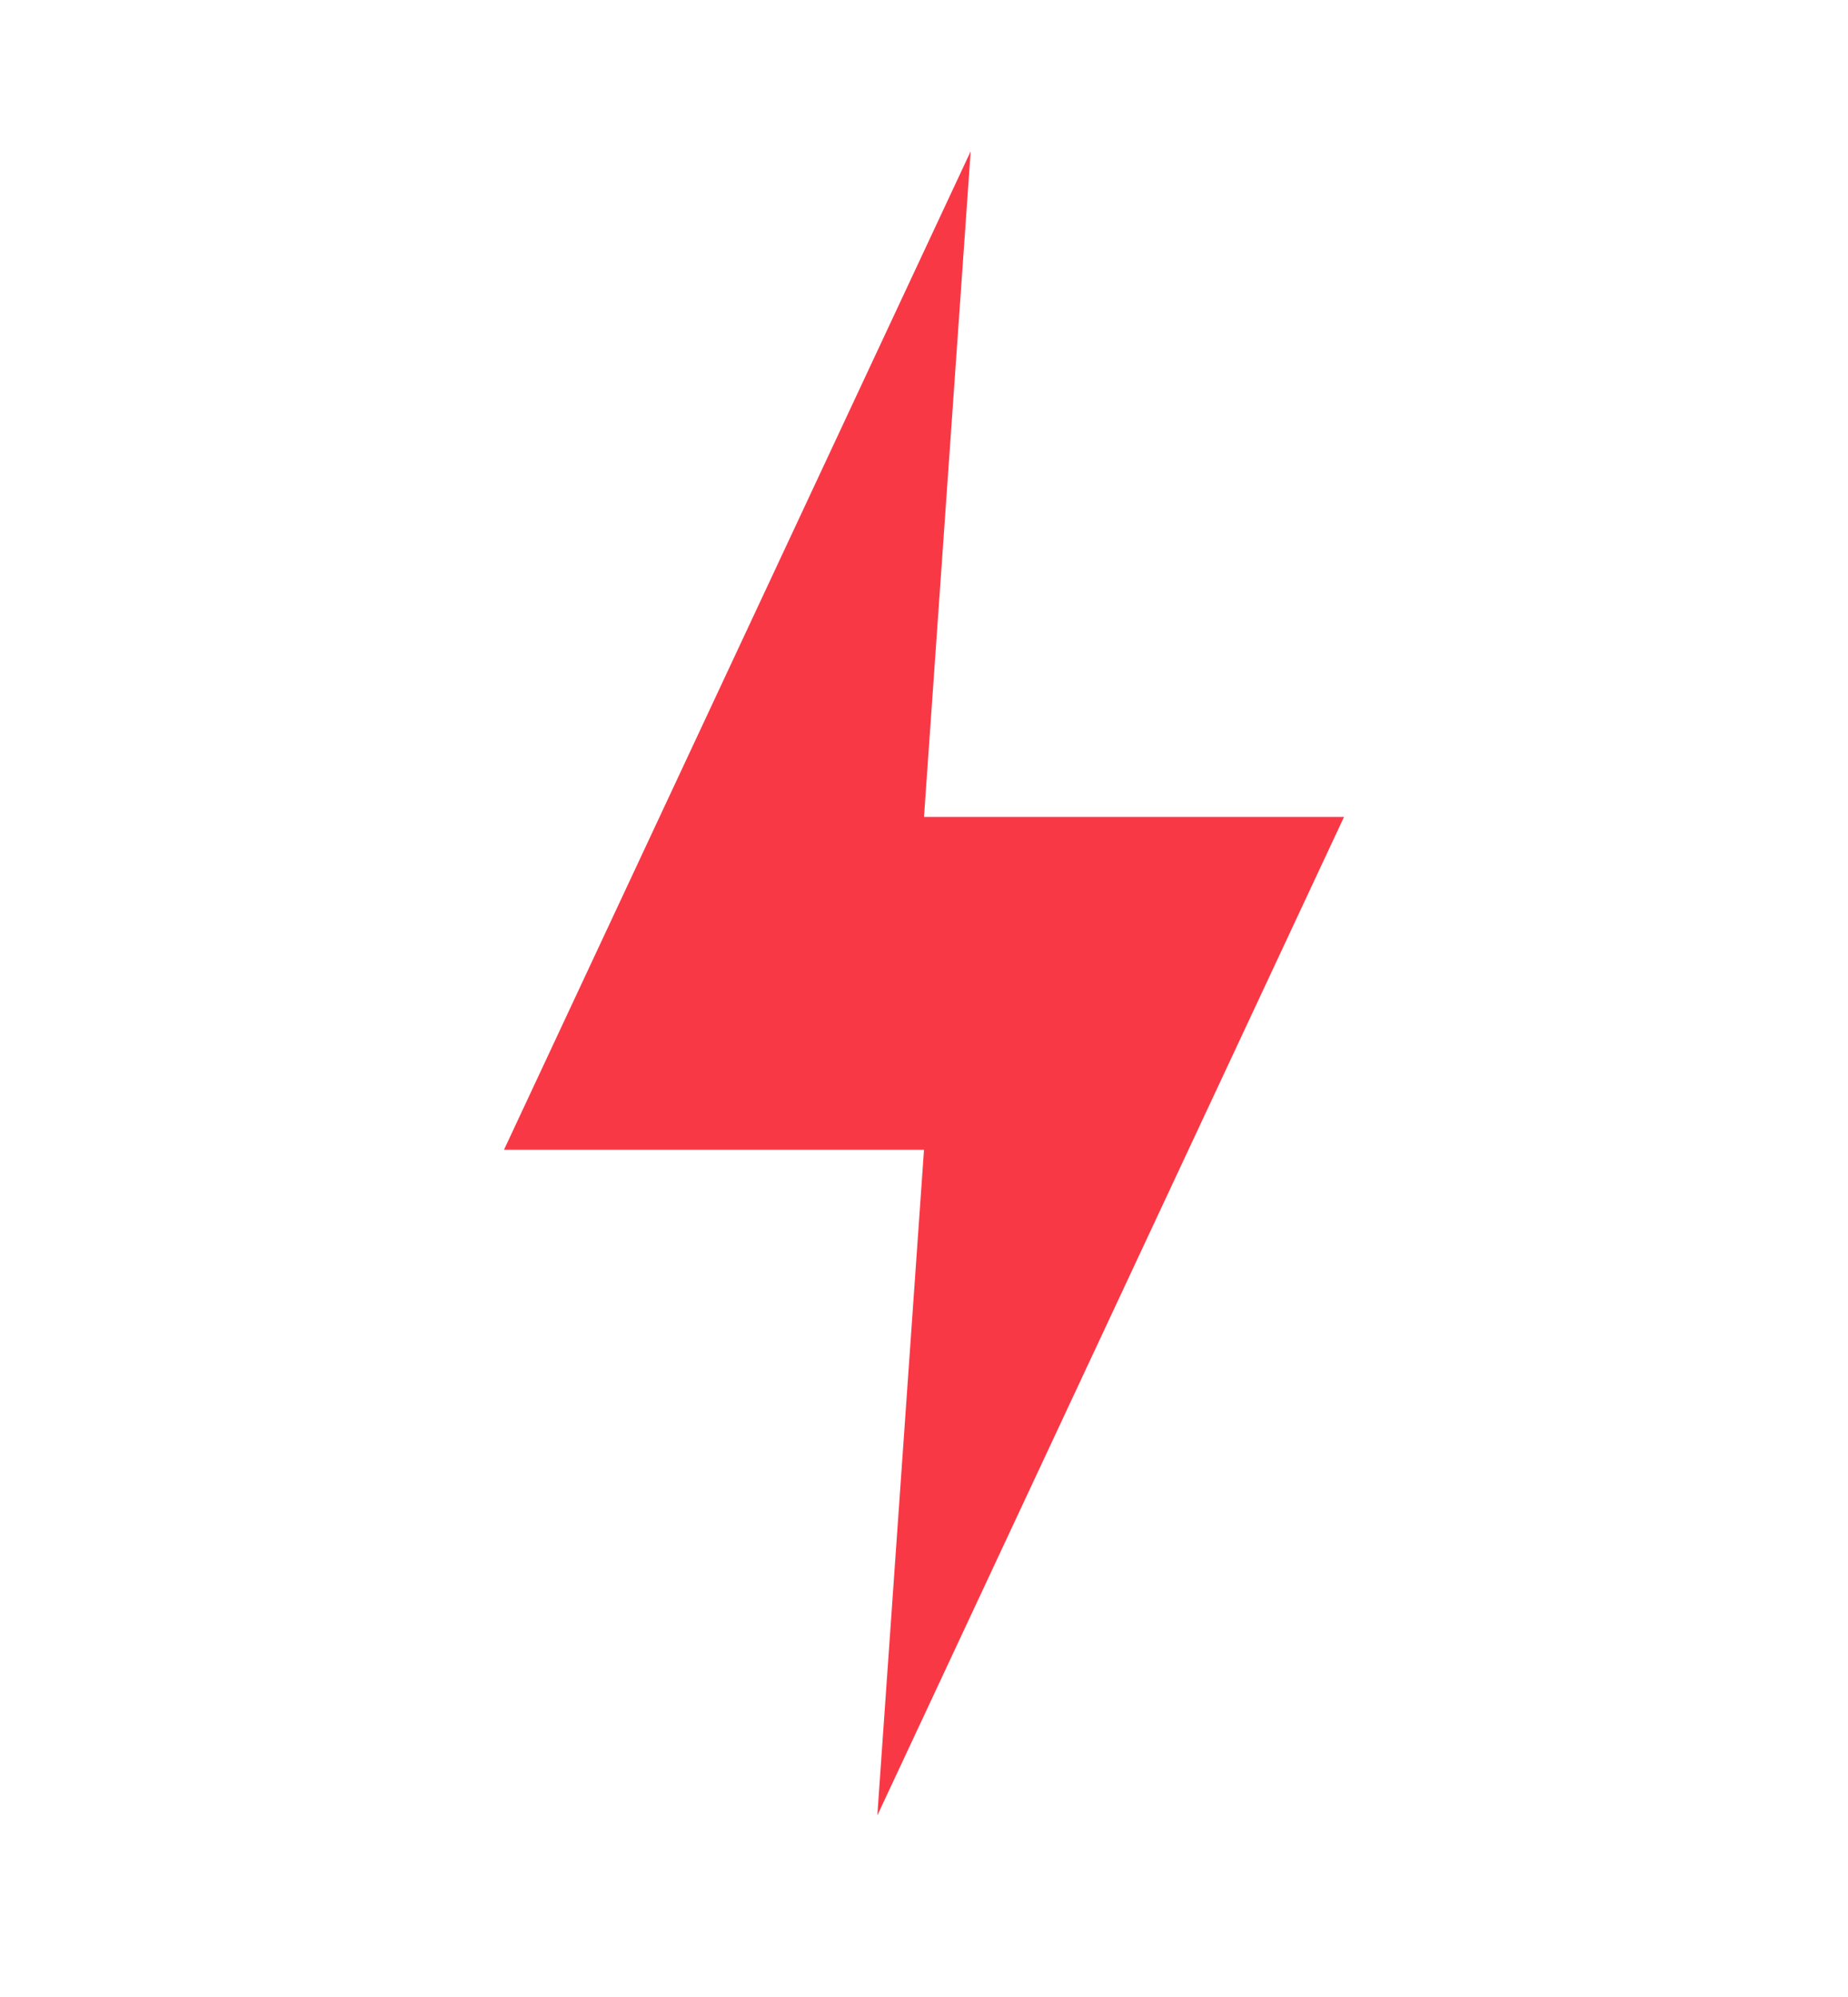 <svg width="50" height="54" viewBox="0 0 50 54" fill="none" xmlns="http://www.w3.org/2000/svg">
<path d="M26.263 4.091L13.636 31.091H25L23.737 49.091L36.364 22.091H25L26.263 4.091Z" fill="#F93846"/>
</svg>

